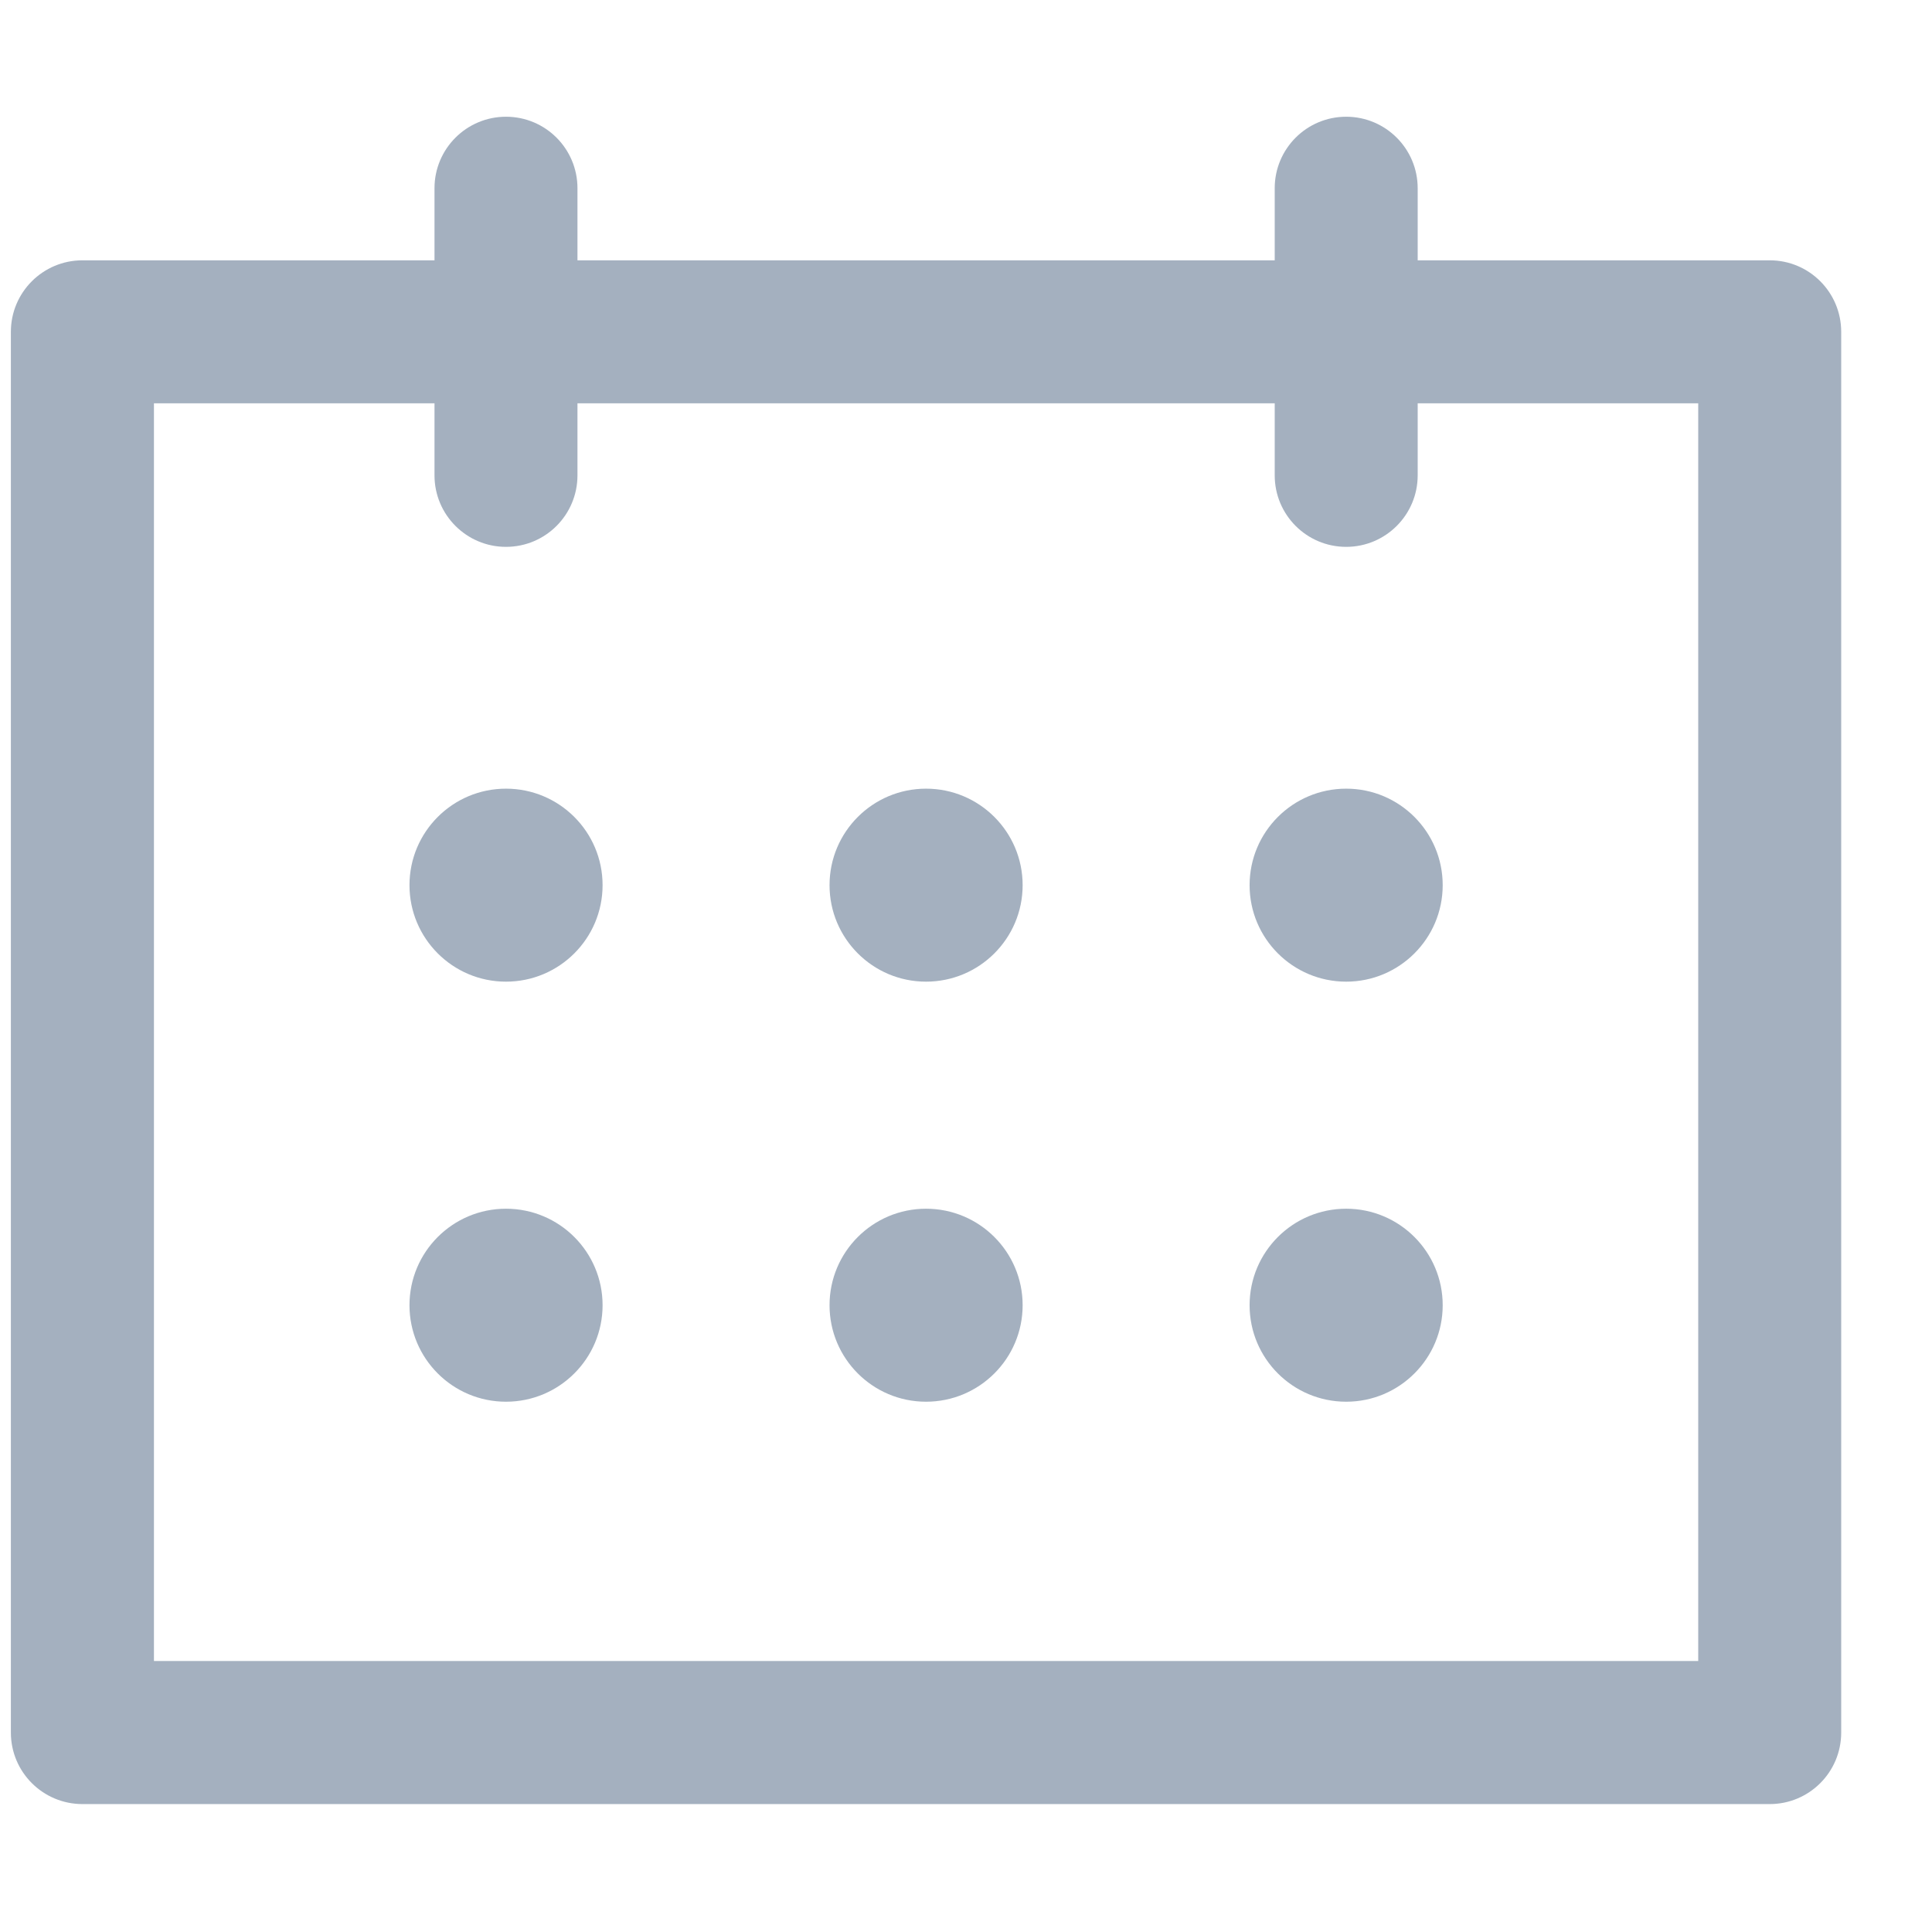 <svg width="19" height="19" viewBox="0 0 19 19" fill="none" xmlns="http://www.w3.org/2000/svg">
<g opacity="0.6" clip-path="url(#clip0)">
<path d="M17.404 2.56H13.942V1.851C13.942 1.463 13.627 1.148 13.239 1.148C12.85 1.148 12.536 1.463 12.536 1.851V2.56H5.679V1.851C5.679 1.463 5.365 1.148 4.976 1.148C4.588 1.148 4.273 1.463 4.273 1.851V2.56H0.811C0.422 2.56 0.107 2.875 0.107 3.263V17.039C0.107 17.427 0.422 17.742 0.811 17.742H17.404C17.793 17.742 18.107 17.427 18.107 17.039V3.263C18.107 2.875 17.793 2.56 17.404 2.56ZM16.701 16.335H1.514V3.966H4.273V4.675C4.273 5.063 4.588 5.378 4.976 5.378C5.365 5.378 5.679 5.063 5.679 4.675V3.966H12.536V4.675C12.536 5.063 12.85 5.378 13.239 5.378C13.627 5.378 13.942 5.063 13.942 4.675V3.966H16.701V16.335Z" fill="#677C95"/>
<path d="M9.107 9.654C9.632 9.654 10.057 9.229 10.057 8.705C10.057 8.181 9.632 7.756 9.107 7.756C8.583 7.756 8.158 8.181 8.158 8.705C8.158 9.229 8.583 9.654 9.107 9.654Z" fill="#677C95"/>
<path d="M9.107 13.785C9.632 13.785 10.057 13.36 10.057 12.836C10.057 12.312 9.632 11.887 9.107 11.887C8.583 11.887 8.158 12.312 8.158 12.836C8.158 13.36 8.583 13.785 9.107 13.785Z" fill="#677C95"/>
<path d="M4.976 9.654C5.501 9.654 5.926 9.229 5.926 8.705C5.926 8.181 5.501 7.756 4.976 7.756C4.452 7.756 4.027 8.181 4.027 8.705C4.027 9.229 4.452 9.654 4.976 9.654Z" fill="#677C95"/>
<path d="M13.239 9.654C13.763 9.654 14.188 9.229 14.188 8.705C14.188 8.181 13.763 7.756 13.239 7.756C12.714 7.756 12.289 8.181 12.289 8.705C12.289 9.229 12.714 9.654 13.239 9.654Z" fill="#677C95"/>
<path d="M4.976 13.785C5.501 13.785 5.926 13.36 5.926 12.836C5.926 12.312 5.501 11.887 4.976 11.887C4.452 11.887 4.027 12.312 4.027 12.836C4.027 13.36 4.452 13.785 4.976 13.785Z" fill="#677C95"/>
<path d="M13.239 13.785C13.763 13.785 14.188 13.36 14.188 12.836C14.188 12.312 13.763 11.887 13.239 11.887C12.714 11.887 12.289 12.312 12.289 12.836C12.289 13.36 12.714 13.785 13.239 13.785Z" fill="#677C95"/>
</g>
<defs>
<clipPath id="clip0">
<rect width="18" height="18" fill="white" transform="translate(0.107 0.445)"/>
</clipPath>
</defs>
</svg>
